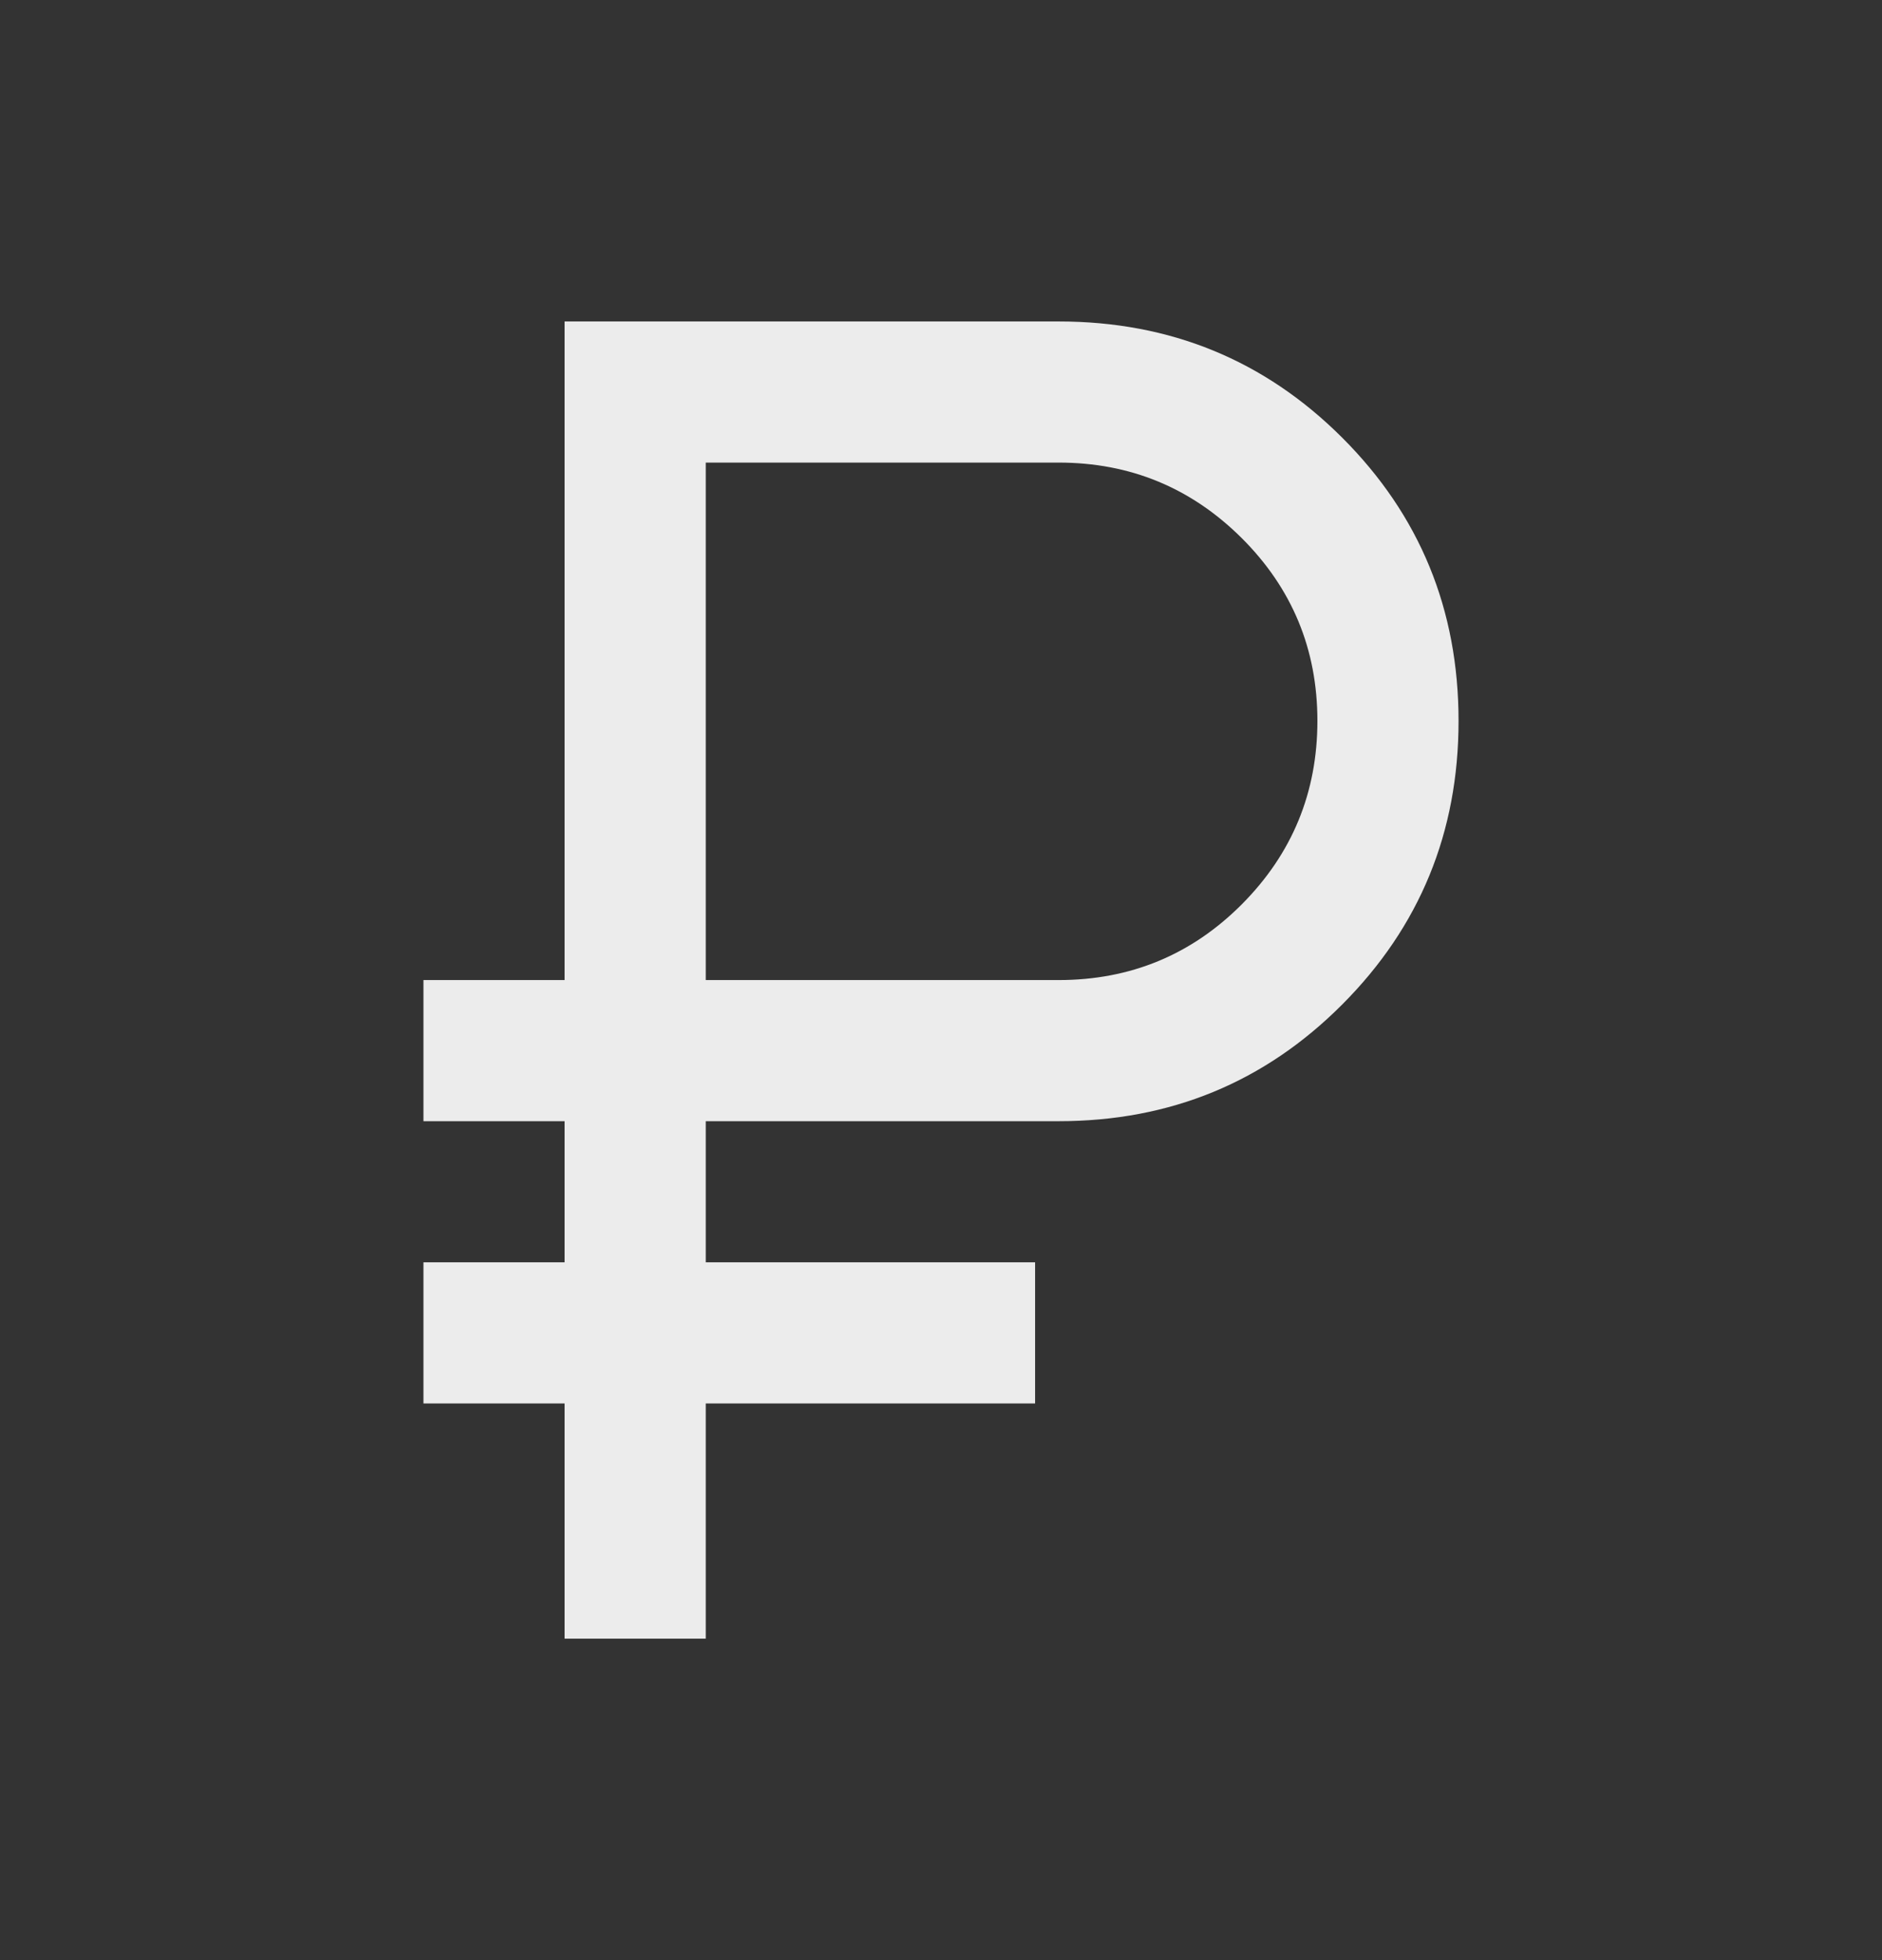 <svg width="24" height="25" viewBox="0 0 24 25" fill="none" xmlns="http://www.w3.org/2000/svg">
<rect x="0" y="0" width="24" height="25" fill="#333333" stroke="none"/>
<mask id="mask0_33_2304" style="mask-type:alpha" maskUnits="userSpaceOnUse" x="0" y="0" width="24" height="25">
<rect y="0.5" width="24" height="24" fill="#D9D9D9"/>
</mask>
<g mask="url(#mask0_33_2304)">
<path d="M7.2 20.9V17.9H5.4V16.1H7.2V14.3H5.4V12.5H7.2V4.1H13.5C14.922 4.1 16.127 4.594 17.116 5.582C18.105 6.57 18.6 7.774 18.6 9.195C18.6 10.615 18.105 11.821 17.116 12.812C16.127 13.804 14.922 14.3 13.5 14.3H9V16.1H13.2V17.9H9V20.9H7.2ZM9 12.5H13.5C14.417 12.5 15.196 12.177 15.838 11.532C16.479 10.887 16.8 10.107 16.8 9.194C16.8 8.281 16.478 7.504 15.834 6.862C15.189 6.221 14.412 5.9 13.5 5.9H9V12.5Z" fill="#ECECEC"/>
</g>
</svg>
